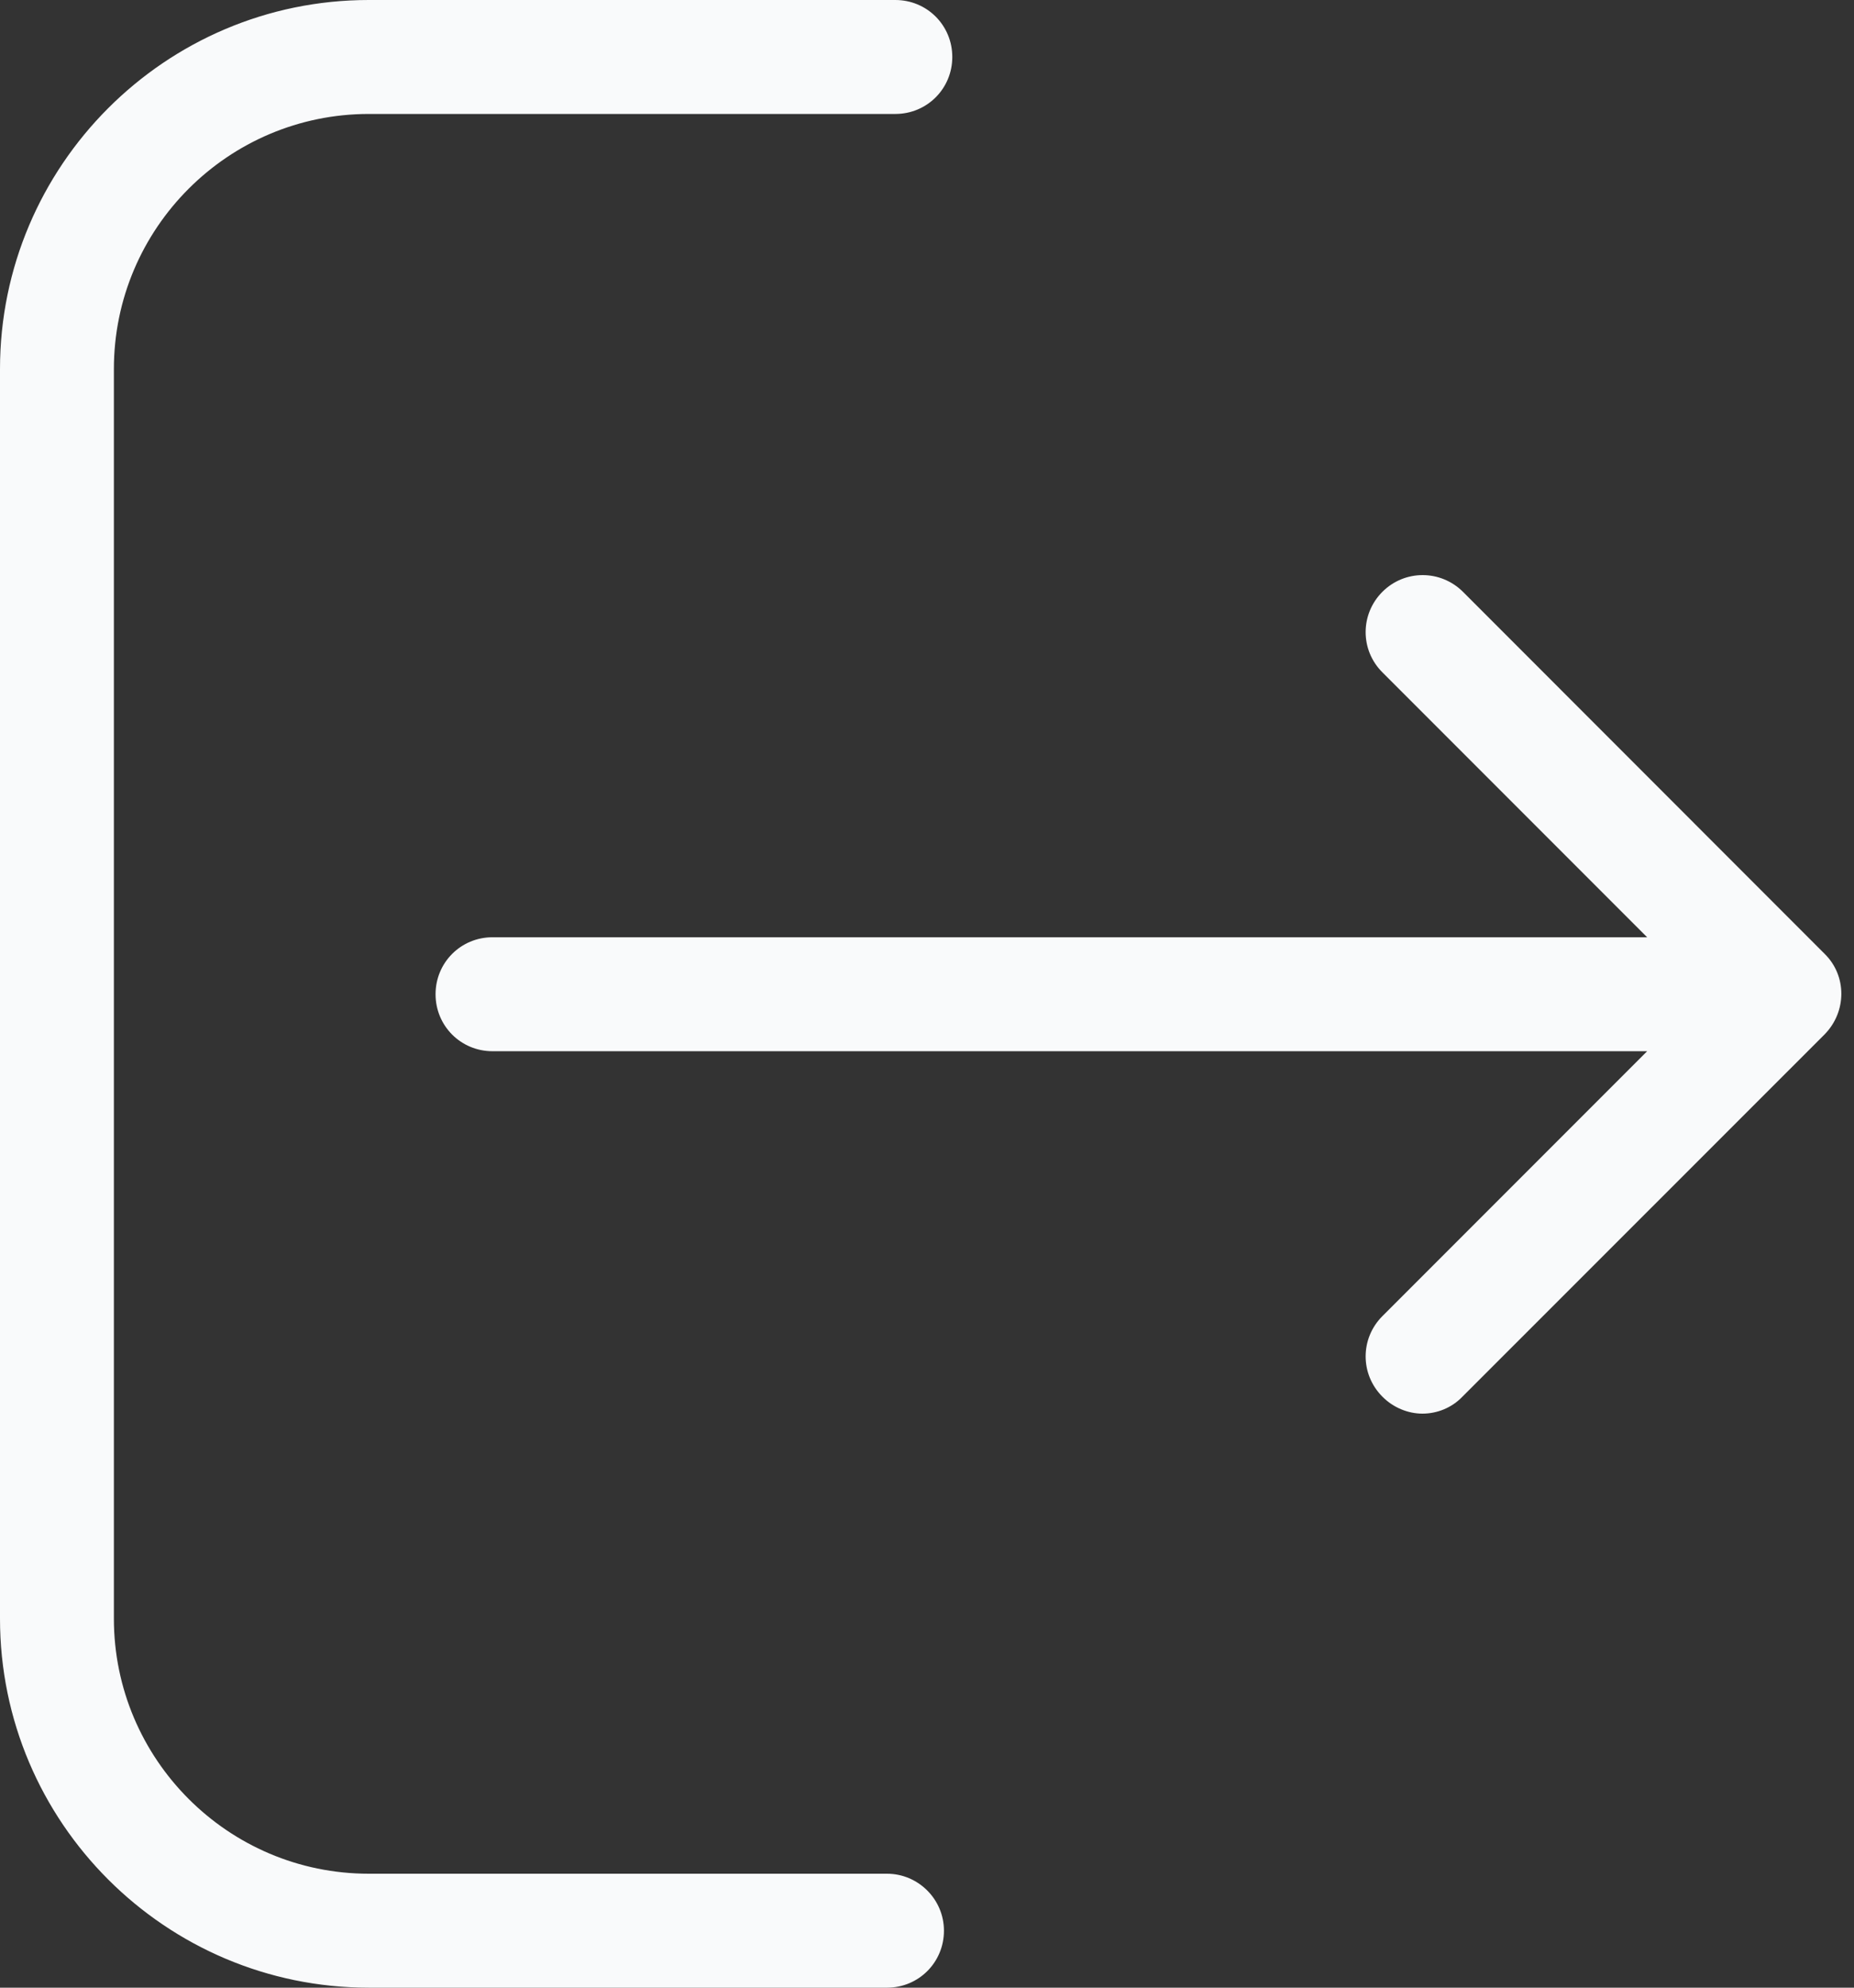 <svg width="14" height="15" viewBox="0 0 14 15" fill="none" xmlns="http://www.w3.org/2000/svg">
<rect x="0" y="0" width="14" height="15" fill="#333333" stroke="none"/>
<path d="M6.698 14.14H2.785C1.722 14.14 0.86 13.275 0.86 12.215V2.785C0.86 1.722 1.725 0.86 2.785 0.86H6.761C7 0.86 7.191 0.669 7.191 0.43C7.191 0.191 7 0 6.761 0H2.785C1.248 0 0 1.251 0 2.785V12.215C0 13.752 1.251 15 2.785 15H6.698C6.937 15 7.128 14.809 7.128 14.57C7.128 14.332 6.933 14.14 6.698 14.14Z" fill="#F9FAFB"/>
<path d="M13.778 7.198L11.047 4.466C10.878 4.298 10.607 4.298 10.439 4.466C10.27 4.635 10.27 4.906 10.439 5.074L12.438 7.073H3.719C3.48 7.073 3.289 7.264 3.289 7.503C3.289 7.742 3.48 7.933 3.719 7.933H12.438L10.439 9.932C10.27 10.101 10.27 10.371 10.439 10.54C10.521 10.623 10.633 10.668 10.741 10.668C10.849 10.668 10.961 10.626 11.043 10.54L13.775 7.809C13.947 7.637 13.947 7.363 13.778 7.198Z" fill="#F9FAFB"/>
</svg>
